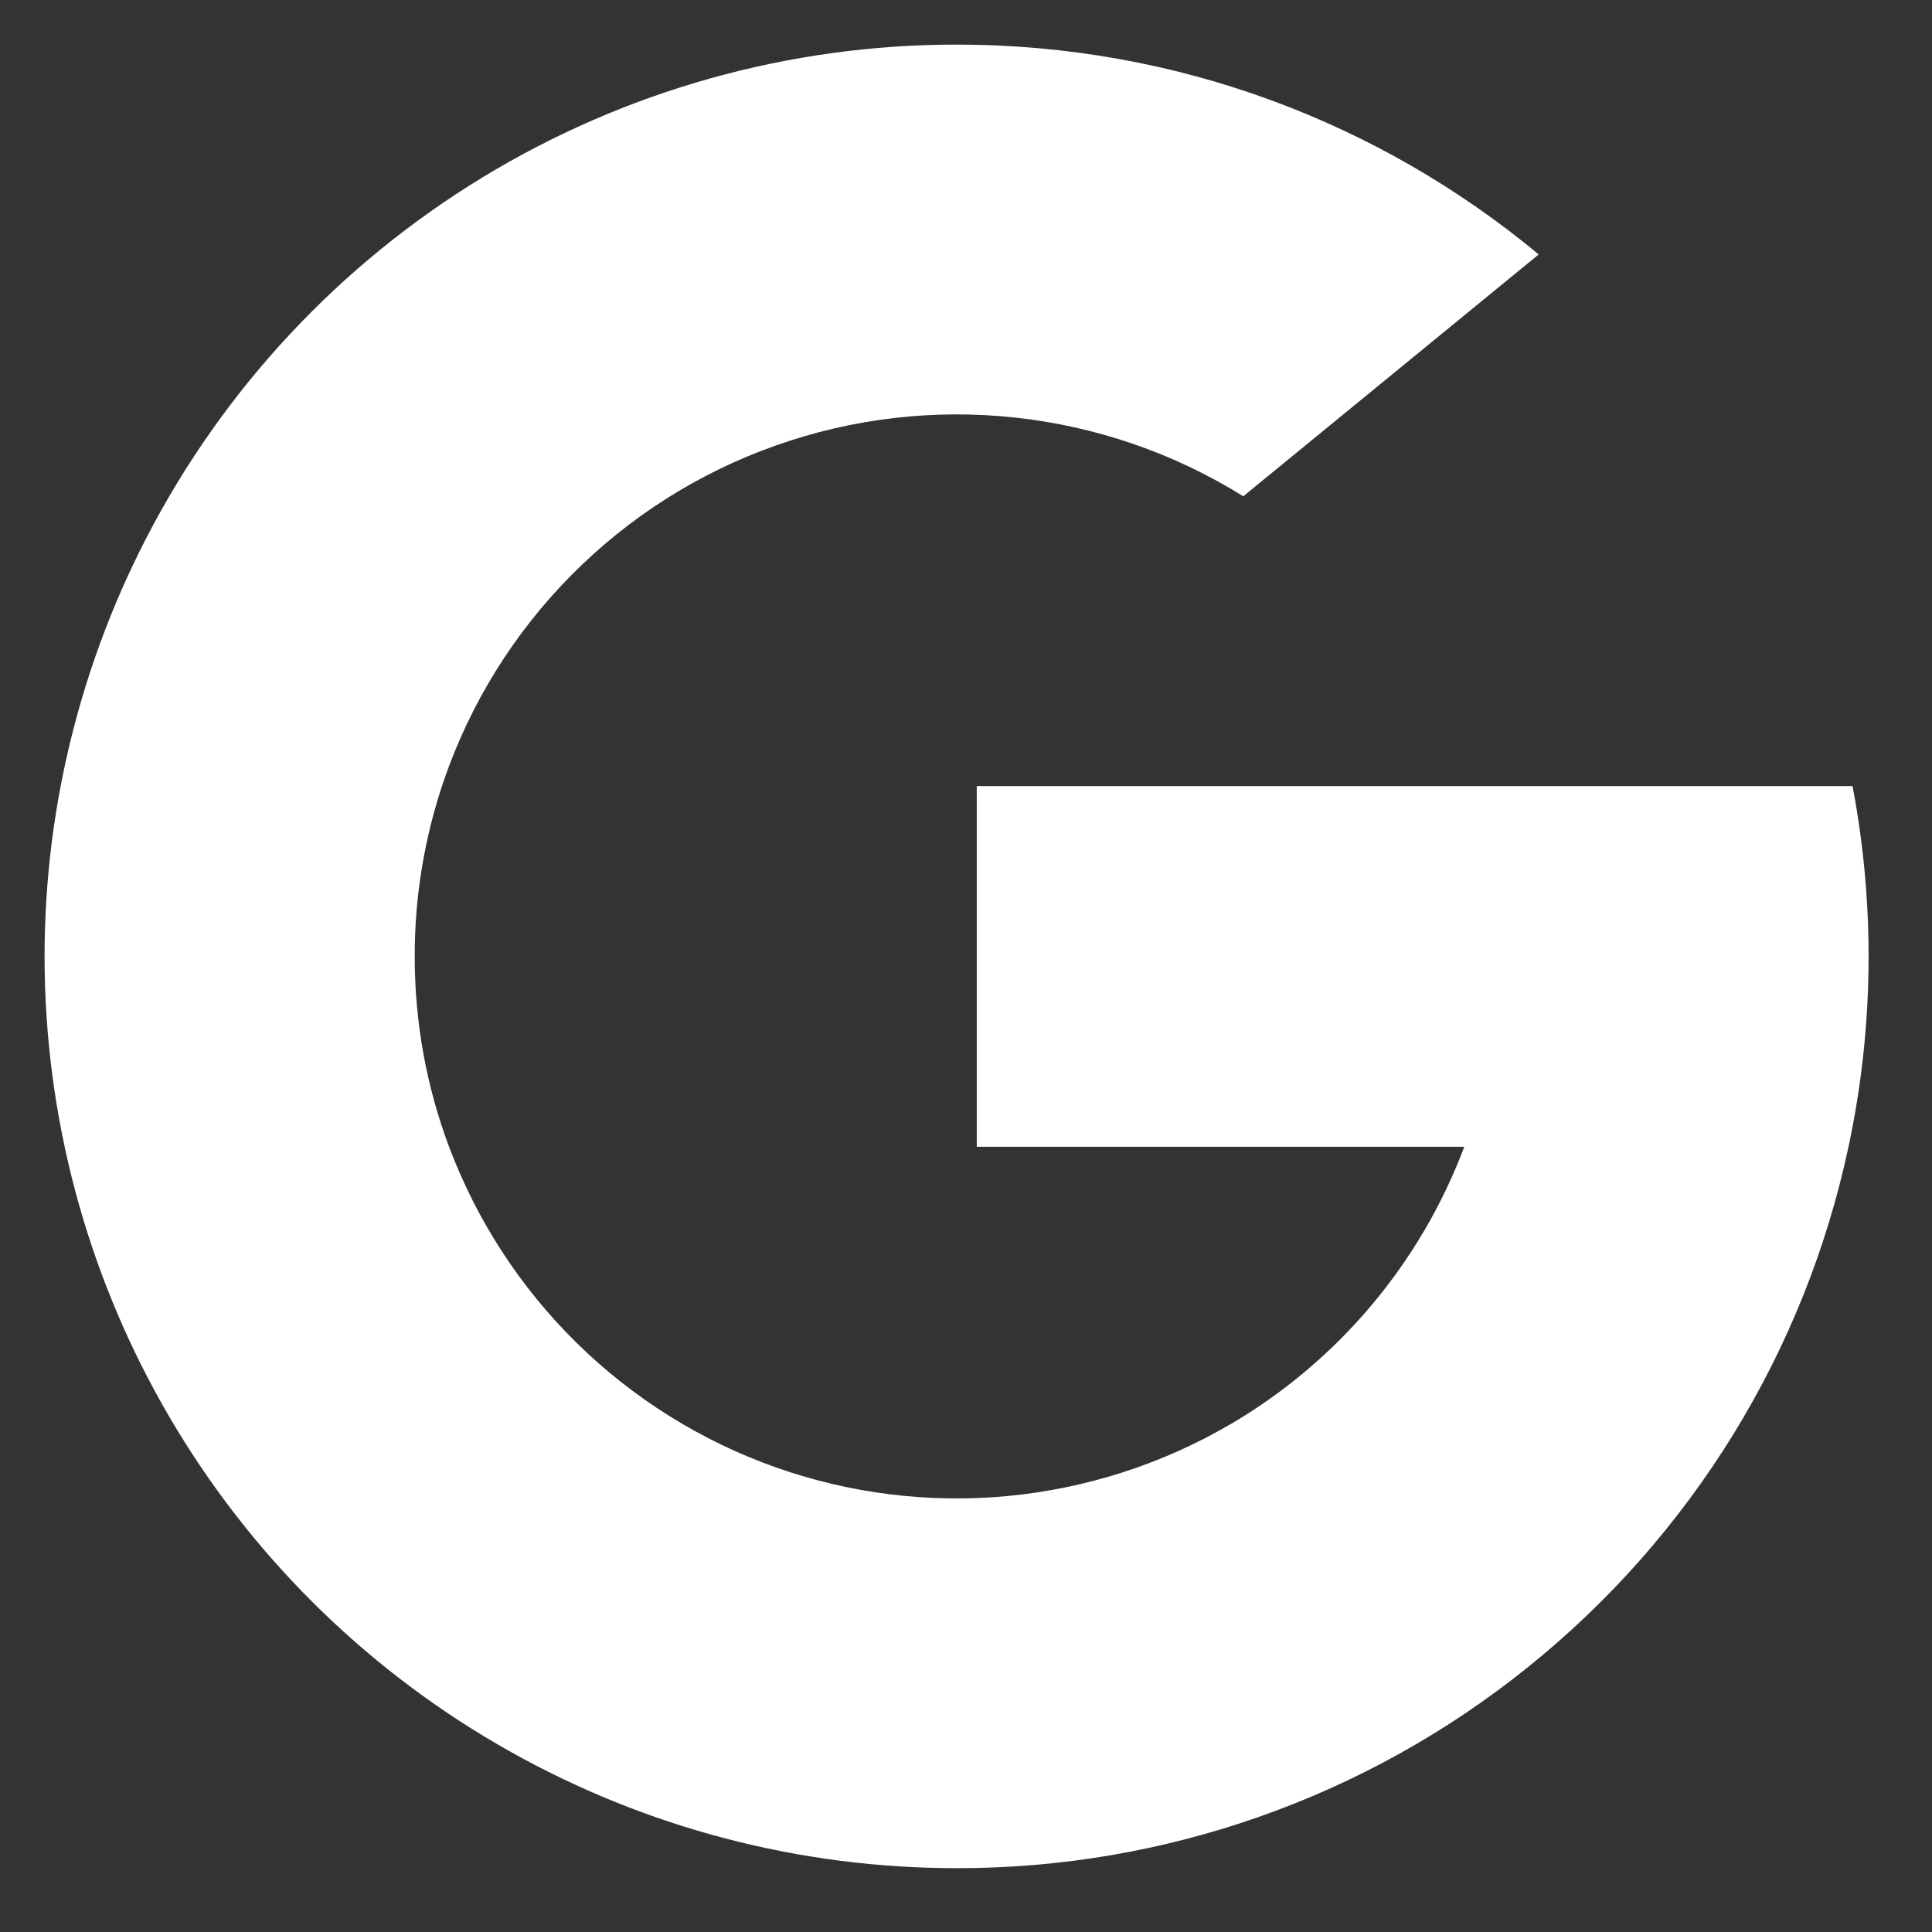 <svg width="23" height="23" viewBox="0 0 23 23" fill="none" xmlns="http://www.w3.org/2000/svg">
<rect x="0" y="0" width="23" height="23" fill="#333333" stroke="none"/>
<path d="M5.285 9.288C5.054 9.963 4.936 10.672 4.937 11.385C4.937 12.182 5.081 12.945 5.345 13.65C5.676 14.53 6.194 15.328 6.865 15.987C7.535 16.646 8.342 17.151 9.228 17.466C10.114 17.781 11.058 17.898 11.995 17.81C12.931 17.721 13.836 17.43 14.648 16.955H14.649C15.928 16.205 16.91 15.039 17.432 13.652H11.628V9.358H22.054C22.324 10.778 22.308 12.238 22.006 13.652C21.485 16.096 20.135 18.285 18.186 19.85C16.26 21.4 13.861 22.244 11.389 22.24C9.526 22.241 7.693 21.762 6.068 20.849C4.443 19.936 3.081 18.621 2.112 17.028C1.143 15.436 0.601 13.621 0.537 11.758C0.473 9.896 0.891 8.048 1.748 6.393C2.663 4.626 4.047 3.144 5.747 2.11C7.447 1.076 9.399 0.53 11.389 0.531C14.023 0.531 16.438 1.468 18.318 3.029L14.801 5.908C13.977 5.395 13.048 5.075 12.084 4.971C11.119 4.866 10.143 4.981 9.229 5.306C8.314 5.63 7.485 6.157 6.802 6.847C6.119 7.536 5.601 8.371 5.285 9.288Z" fill="white"/>
</svg>
